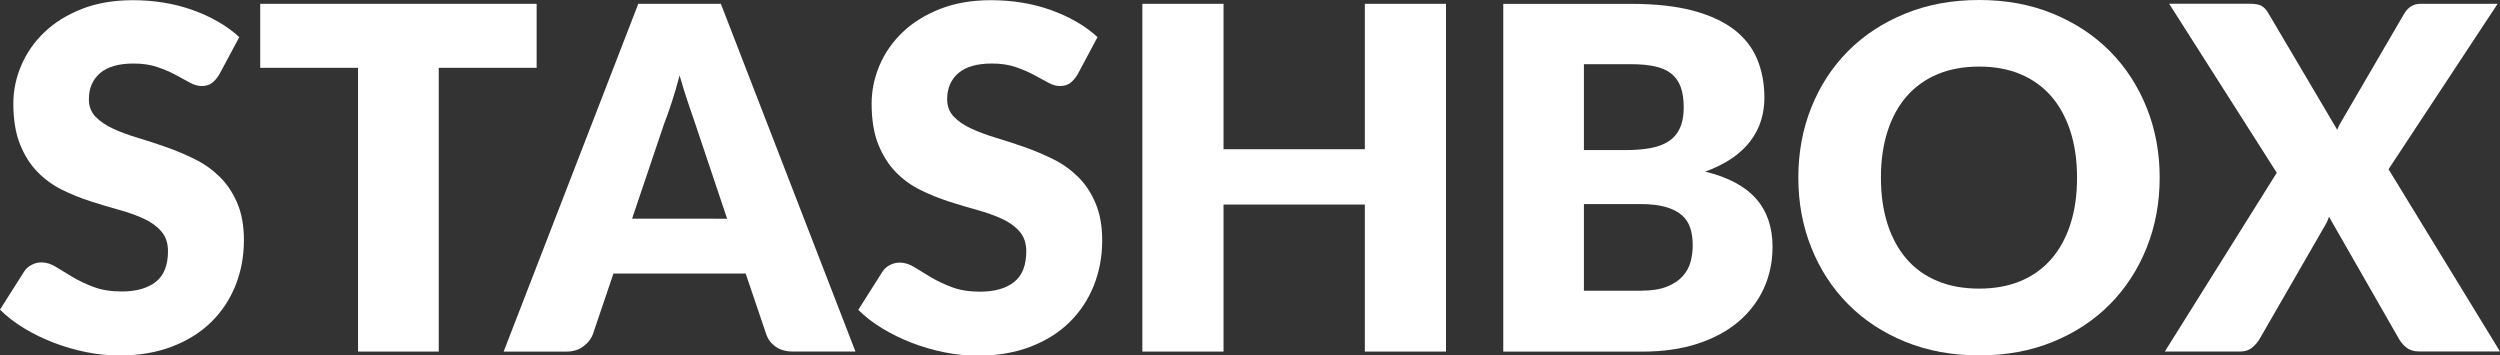 <?xml version="1.0" encoding="utf-8"?>
<!-- Generator: Adobe Illustrator 24.2.3, SVG Export Plug-In . SVG Version: 6.00 Build 0)  -->
<svg version="1.1" id="Layer_1" xmlns="http://www.w3.org/2000/svg" xmlns:xlink="http://www.w3.org/1999/xlink" x="0px" y="0px"
	 viewBox="0 0 524.57 74.59" style="enable-background:new 0 0 524.57 74.59;" xml:space="preserve">
<rect x="0" y="0" width="524.57" height="74.59" fill="#333333" stroke="none"/>
<style type="text/css">
	.st0{fill:#FFFFFF;}
</style>
<path class="st0" d="M46.11,37.11c-1.52-1.5-3.25-2.74-5.21-3.7c-1.95-0.97-3.95-1.81-5.98-2.53c-2.04-0.72-4.03-1.37-5.98-1.95
	c-1.95-0.59-3.69-1.23-5.21-1.93c-1.52-0.7-2.75-1.54-3.68-2.5c-0.93-0.97-1.4-2.18-1.4-3.66c0-2.3,0.77-4.13,2.33-5.48
	s3.91-2.03,7.09-2.03c1.84,0,3.47,0.24,4.91,0.73c1.43,0.48,2.71,1.03,3.83,1.63c1.12,0.6,2.12,1.14,3,1.63
	c0.88,0.48,1.71,0.73,2.48,0.73c0.87,0,1.58-0.2,2.13-0.6c0.55-0.4,1.08-1,1.58-1.8l4.21-7.86c-1.3-1.2-2.78-2.28-4.43-3.23
	c-1.66-0.95-3.43-1.77-5.34-2.45s-3.91-1.2-6.04-1.55s-4.3-0.52-6.54-0.52c-4,0-7.56,0.61-10.67,1.83s-5.73,2.84-7.86,4.88
	c-2.14,2.04-3.75,4.36-4.86,6.96S2.8,18.95,2.8,21.69c0,3.41,0.47,6.27,1.4,8.59s2.16,4.26,3.68,5.81c1.52,1.55,3.25,2.8,5.18,3.75
	s3.93,1.75,5.96,2.41c2.04,0.65,4.02,1.25,5.96,1.78c1.93,0.53,3.66,1.15,5.18,1.85c1.52,0.7,2.75,1.59,3.68,2.66
	c0.93,1.07,1.41,2.45,1.41,4.16c0,2.94-0.85,5.09-2.55,6.43c-1.7,1.35-4.09,2.03-7.16,2.03c-2.27,0-4.24-0.32-5.91-0.95
	c-1.67-0.63-3.15-1.34-4.43-2.1c-1.29-0.77-2.44-1.47-3.45-2.1c-1.02-0.63-2.03-0.95-3.03-0.95c-0.77,0-1.48,0.18-2.16,0.55
	c-0.67,0.37-1.18,0.85-1.55,1.45L0,64.97c1.43,1.43,3.12,2.74,5.06,3.91c1.93,1.17,4.01,2.18,6.21,3.03
	c2.2,0.85,4.48,1.51,6.84,1.98s4.66,0.7,6.93,0.7c4.14,0,7.84-0.63,11.09-1.88s5.99-2.97,8.21-5.16c2.22-2.18,3.91-4.75,5.09-7.69
	c1.17-2.94,1.75-6.09,1.75-9.47c0-3.04-0.47-5.63-1.4-7.79C48.86,40.44,47.63,38.62,46.11,37.11z"/>
<polygon class="st0" points="112.6,0.8 54.6,0.8 54.6,14.23 75.13,14.23 75.13,73.77 92.06,73.77 92.06,14.23 112.6,14.23 "/>
<path class="st0" d="M133.93,0.8l-28.25,72.97h13.22c1.41,0,2.59-0.38,3.56-1.13s1.62-1.59,1.95-2.53l4.31-12.72h27.74l4.31,12.72
	c0.37,1.07,1.02,1.95,1.98,2.63c0.95,0.68,2.16,1.02,3.63,1.02h13.12L151.26,0.8L133.93,0.8L133.93,0.8z M132.63,45.88l6.71-19.88
	c0.5-1.27,1.04-2.77,1.6-4.51c0.57-1.73,1.12-3.62,1.66-5.66c0.57,2,1.14,3.86,1.73,5.59c0.59,1.72,1.09,3.21,1.53,4.48l6.71,19.99
	L132.63,45.88L132.63,45.88z"/>
<path class="st0" d="M226.21,37.11c-1.52-1.5-3.25-2.74-5.21-3.7c-1.95-0.97-3.95-1.81-5.98-2.53c-2.04-0.72-4.03-1.37-5.98-1.95
	c-1.95-0.59-3.69-1.23-5.21-1.93s-2.75-1.54-3.68-2.5c-0.93-0.97-1.41-2.18-1.41-3.66c0-2.3,0.78-4.13,2.33-5.48
	c1.55-1.35,3.91-2.03,7.09-2.03c1.84,0,3.47,0.24,4.91,0.73c1.43,0.48,2.71,1.03,3.83,1.63c1.12,0.6,2.12,1.14,3,1.63
	c0.88,0.48,1.71,0.73,2.48,0.73c0.87,0,1.58-0.2,2.13-0.6c0.55-0.4,1.08-1,1.58-1.8l4.2-7.86c-1.3-1.2-2.78-2.28-4.43-3.23
	c-1.66-0.95-3.43-1.77-5.34-2.45c-1.9-0.68-3.91-1.2-6.04-1.55s-4.3-0.52-6.54-0.52c-4.01,0-7.56,0.61-10.67,1.83
	c-3.11,1.22-5.73,2.84-7.86,4.88c-2.14,2.04-3.75,4.36-4.86,6.96c-1.1,2.61-1.66,5.27-1.66,8.02c0,3.41,0.47,6.27,1.41,8.59
	c0.93,2.32,2.16,4.26,3.68,5.81c1.52,1.55,3.25,2.8,5.18,3.75c1.93,0.95,3.93,1.75,5.96,2.41c2.04,0.65,4.02,1.25,5.96,1.78
	c1.93,0.53,3.66,1.15,5.18,1.85c1.52,0.7,2.75,1.59,3.68,2.66c0.93,1.07,1.4,2.45,1.4,4.16c0,2.94-0.85,5.09-2.55,6.43
	c-1.7,1.35-4.09,2.03-7.16,2.03c-2.27,0-4.24-0.32-5.91-0.95c-1.67-0.63-3.15-1.34-4.43-2.1c-1.29-0.77-2.43-1.47-3.45-2.1
	c-1.02-0.63-2.03-0.95-3.03-0.95c-0.77,0-1.48,0.18-2.16,0.55c-0.67,0.37-1.18,0.85-1.55,1.45l-5.01,7.91
	c1.43,1.43,3.12,2.74,5.06,3.91c1.93,1.17,4.01,2.18,6.21,3.03c2.2,0.85,4.48,1.51,6.84,1.98c2.36,0.47,4.66,0.7,6.93,0.7
	c4.14,0,7.84-0.63,11.09-1.88c3.25-1.25,5.99-2.97,8.21-5.16c2.22-2.18,3.91-4.75,5.09-7.69c1.17-2.94,1.75-6.09,1.75-9.47
	c0-3.04-0.47-5.63-1.4-7.79C228.95,40.44,227.73,38.62,226.21,37.11z"/>
<polygon class="st0" points="286.38,31.31 256.73,31.31 256.73,0.8 239.7,0.8 239.7,73.77 256.73,73.77 256.73,42.92 286.38,42.92 
	286.38,73.77 303.41,73.77 303.41,0.8 286.38,0.8 "/>
<path class="st0" d="M357.8,36.01c2.2-0.8,4.09-1.75,5.66-2.83c1.57-1.09,2.86-2.29,3.86-3.63c1-1.34,1.74-2.76,2.2-4.28
	c0.47-1.52,0.7-3.09,0.7-4.73c0-3-0.51-5.73-1.53-8.16c-1.02-2.43-2.65-4.51-4.88-6.21c-2.24-1.7-5.13-3.02-8.66-3.96
	c-3.54-0.93-7.83-1.4-12.87-1.4h-26.85v72.97h29.15c4.37,0,8.27-0.56,11.67-1.68c3.41-1.12,6.27-2.67,8.59-4.66
	c2.32-1.99,4.08-4.31,5.29-6.99c1.2-2.67,1.8-5.56,1.8-8.66c0-4.11-1.15-7.47-3.45-10.09C366.16,39.08,362.6,37.18,357.8,36.01z
	 M332.36,13.47h9.92c1.9,0,3.55,0.15,4.93,0.45c1.38,0.3,2.53,0.8,3.43,1.5c0.9,0.7,1.57,1.63,2,2.78c0.43,1.15,0.65,2.59,0.65,4.33
	c0,1.77-0.27,3.24-0.83,4.41c-0.55,1.17-1.35,2.09-2.41,2.75c-1.05,0.67-2.33,1.14-3.83,1.4c-1.5,0.27-3.19,0.4-5.06,0.4h-8.81
	V13.47z M354.74,54.89c-0.3,1.14-0.85,2.16-1.66,3.06s-1.91,1.64-3.33,2.2c-1.42,0.57-3.25,0.85-5.48,0.85h-11.92V42.82h11.82
	c2.14,0,3.91,0.2,5.31,0.6s2.53,0.97,3.38,1.7c0.85,0.73,1.45,1.64,1.8,2.7c0.35,1.07,0.52,2.27,0.52,3.61
	C355.19,52.61,355.04,53.75,354.74,54.89z"/>
<path class="st0" d="M442.74,10.77c-3.31-3.34-7.29-5.97-11.95-7.89C426.13,0.96,420.97,0,415.29,0c-5.68,0-10.85,0.95-15.52,2.86
	c-4.68,1.91-8.68,4.52-11.99,7.86c-3.32,3.34-5.89,7.28-7.71,11.82s-2.73,9.45-2.73,14.72s0.91,10.18,2.73,14.72
	c1.82,4.54,4.39,8.49,7.71,11.84c3.32,3.36,7.32,5.98,11.99,7.89c4.68,1.91,9.85,2.86,15.52,2.86c5.68,0,10.84-0.95,15.5-2.86
	c4.66-1.91,8.64-4.53,11.95-7.89c3.31-3.36,5.87-7.3,7.69-11.84c1.82-4.54,2.73-9.45,2.73-14.72c0-5.24-0.91-10.13-2.73-14.67
	C448.6,18.05,446.04,14.11,442.74,10.77z M434.42,47.05c-0.93,2.89-2.28,5.34-4.03,7.34c-1.75,2-3.9,3.53-6.43,4.59
	c-2.54,1.05-5.43,1.58-8.66,1.58c-3.27,0-6.18-0.52-8.74-1.58c-2.55-1.05-4.71-2.58-6.46-4.59c-1.75-2.01-3.09-4.45-4.03-7.34
	c-0.93-2.89-1.4-6.15-1.4-9.79c0-3.61,0.47-6.85,1.4-9.74c0.93-2.89,2.28-5.34,4.03-7.34s3.91-3.54,6.46-4.61
	c2.55-1.07,5.47-1.6,8.74-1.6c3.24,0,6.13,0.53,8.66,1.6c2.54,1.07,4.68,2.61,6.43,4.61s3.09,4.45,4.03,7.34
	c0.93,2.89,1.4,6.13,1.4,9.74C435.83,40.9,435.36,44.17,434.42,47.05z"/>
<path class="st0" d="M501.18,35.51L524.07,0.8h-16.22c-1.43,0-2.57,0.7-3.41,2.11l-12.72,21.83c-0.27,0.43-0.51,0.85-0.73,1.25
	c-0.22,0.4-0.41,0.82-0.57,1.25L475.89,2.65c-0.4-0.67-0.86-1.14-1.38-1.43c-0.52-0.28-1.33-0.43-2.43-0.43h-16.93l22.58,35.46
	l-23.49,37.51h15.83c1,0,1.84-0.27,2.5-0.83c0.67-0.55,1.2-1.18,1.6-1.88l13.63-23.64c0.34-0.53,0.63-1.17,0.9-1.91l14.63,25.54
	c0.4,0.73,0.94,1.37,1.63,1.91c0.68,0.53,1.58,0.8,2.68,0.8h16.93L501.18,35.51z"/>
</svg>
